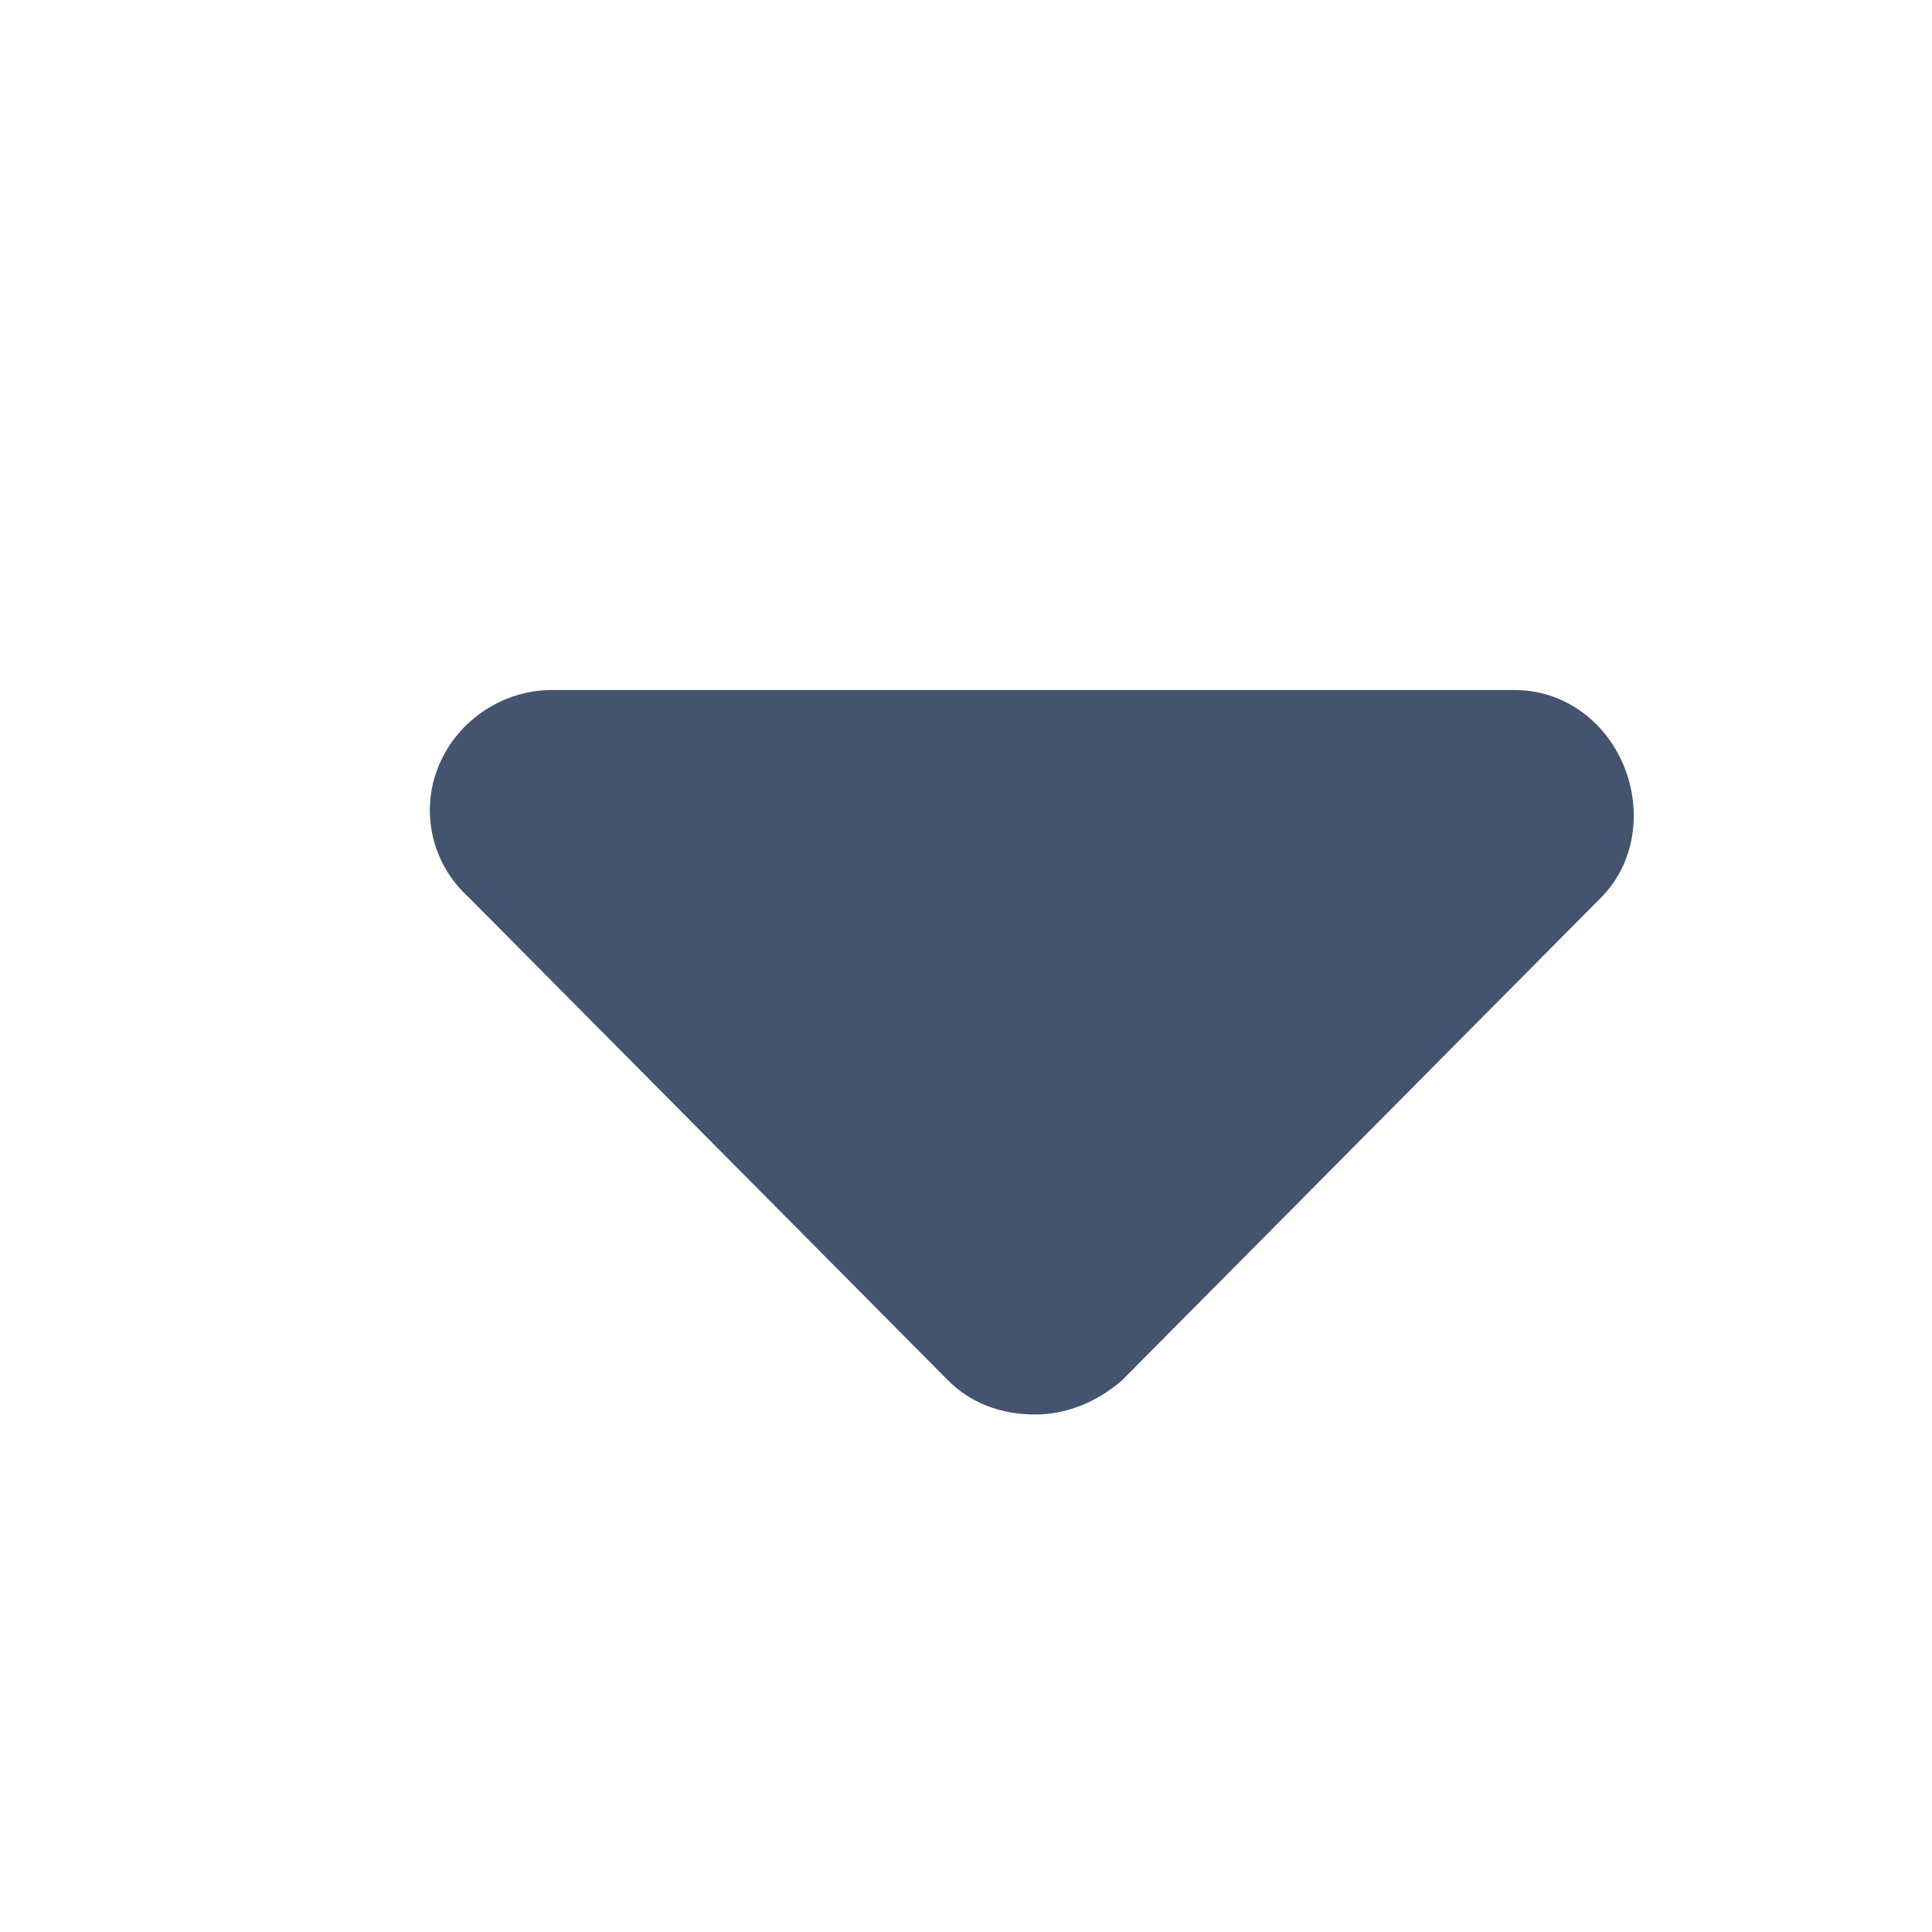 <svg width="14" height="14" viewBox="0 0 14 14" fill="none" xmlns="http://www.w3.org/2000/svg">
<path d="M11.602 6.504L8.129 10.004C7.938 10.168 7.719 10.25 7.5 10.25C7.254 10.25 7.035 10.168 6.871 10.004L3.398 6.504C3.125 6.258 3.043 5.875 3.18 5.547C3.316 5.219 3.645 5 4 5H10.973C11.328 5 11.629 5.219 11.766 5.547C11.902 5.875 11.848 6.258 11.602 6.504Z" fill="#44546F"/>
</svg>
